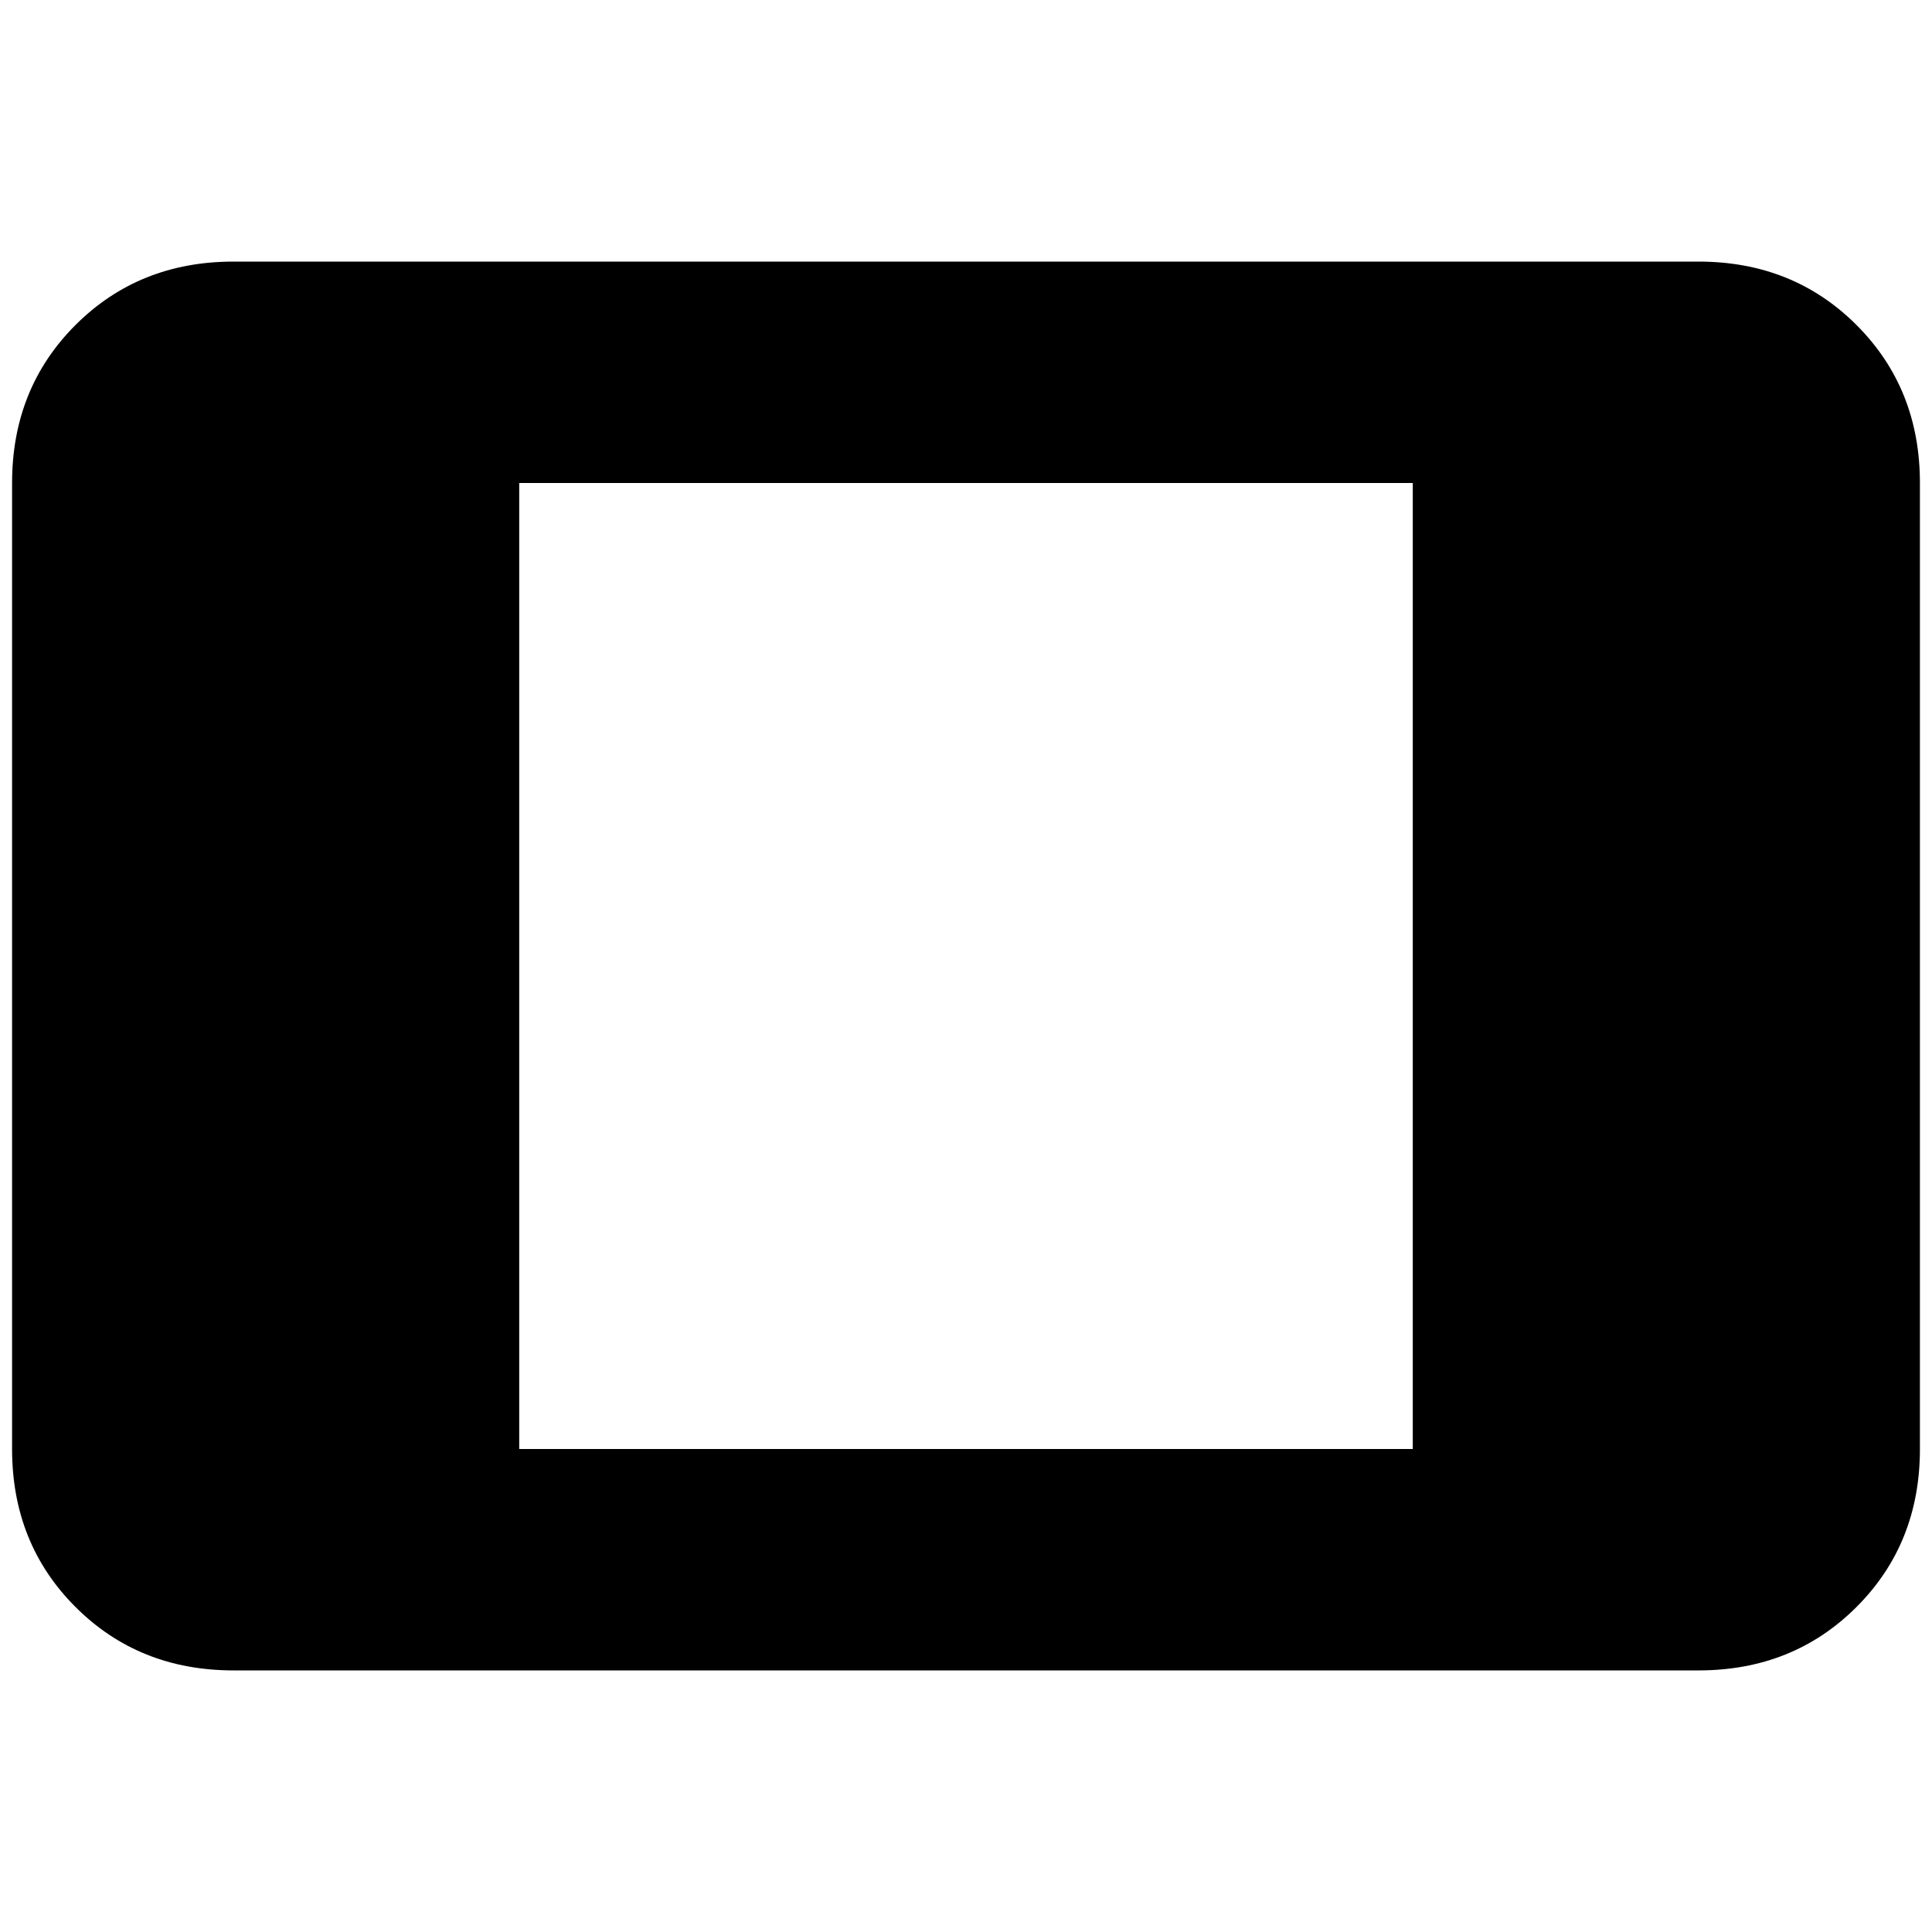 <svg xmlns="http://www.w3.org/2000/svg" height="20" width="20"><path d="M2.417 17.292Q1.438 17.292 0.781 16.635Q0.125 15.979 0.125 15V5Q0.125 4.021 0.781 3.365Q1.438 2.708 2.417 2.708H17.583Q18.562 2.708 19.219 3.365Q19.875 4.021 19.875 5V15Q19.875 15.979 19.219 16.635Q18.562 17.292 17.583 17.292ZM5.375 15H14.625V5H5.375Z"/></svg>